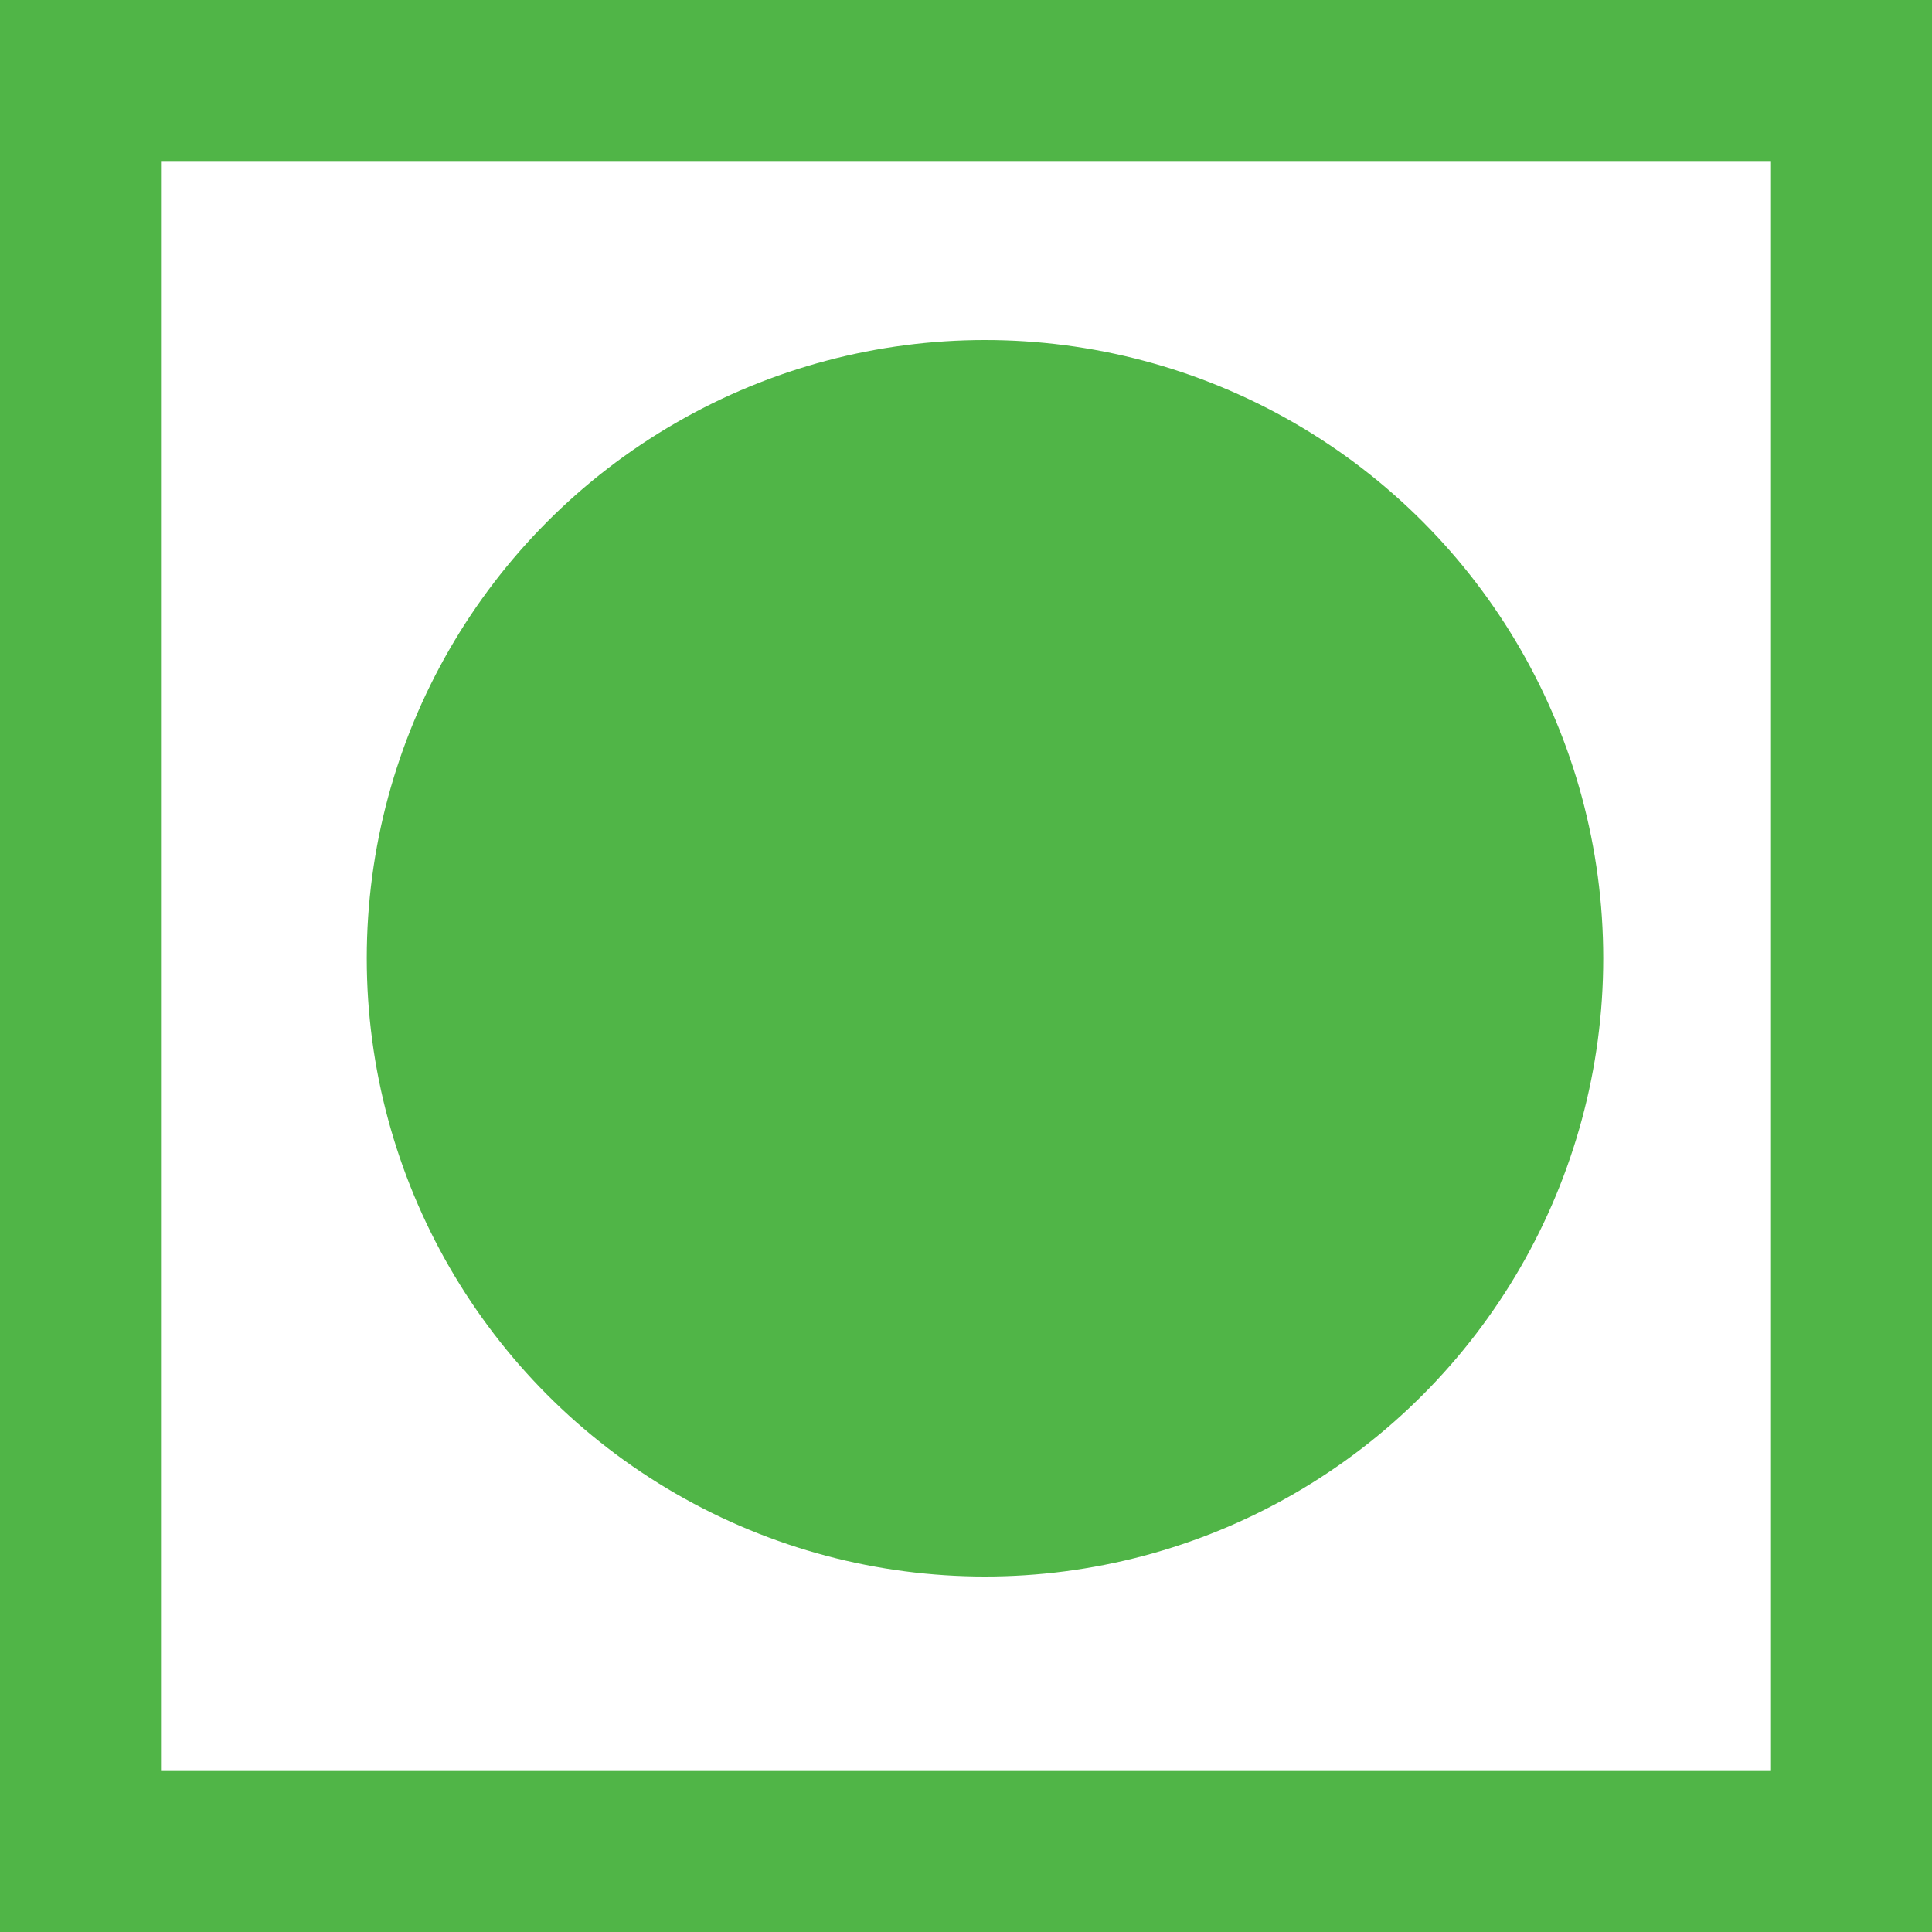 <svg xmlns="http://www.w3.org/2000/svg" width="12" height="12" viewBox="0 0 12 12">
    <g id="Group_897" data-name="Group 897" transform="translate(-110 -201)">
        <rect id="Rectangle_236" data-name="Rectangle 236" width="12" height="12" transform="translate(110 201)" fill="#fff"/>
        <g id="Indian-vegetarian-mark" transform="translate(110.2 201)">
            <circle id="Ellipse_80" data-name="Ellipse 80" cx="3.84" cy="3.84" r="3.84" transform="translate(2.078 2.112)" fill="#50b547"/>
            <rect id="Rectangle_232" data-name="Rectangle 232" width="12" height="1" transform="translate(-0.2)" fill="#50b547"/>
            <rect id="Rectangle_233" data-name="Rectangle 233" width="12" height="1" transform="translate(-0.2 11)" fill="#50b547"/>
            <rect id="Rectangle_234" data-name="Rectangle 234" width="1" height="12" transform="translate(-0.2)" fill="#50b547"/>
            <rect id="Rectangle_235" data-name="Rectangle 235" width="1" height="12" transform="translate(10.8)" fill="#50b547"/>
        </g>
    </g>
</svg>

